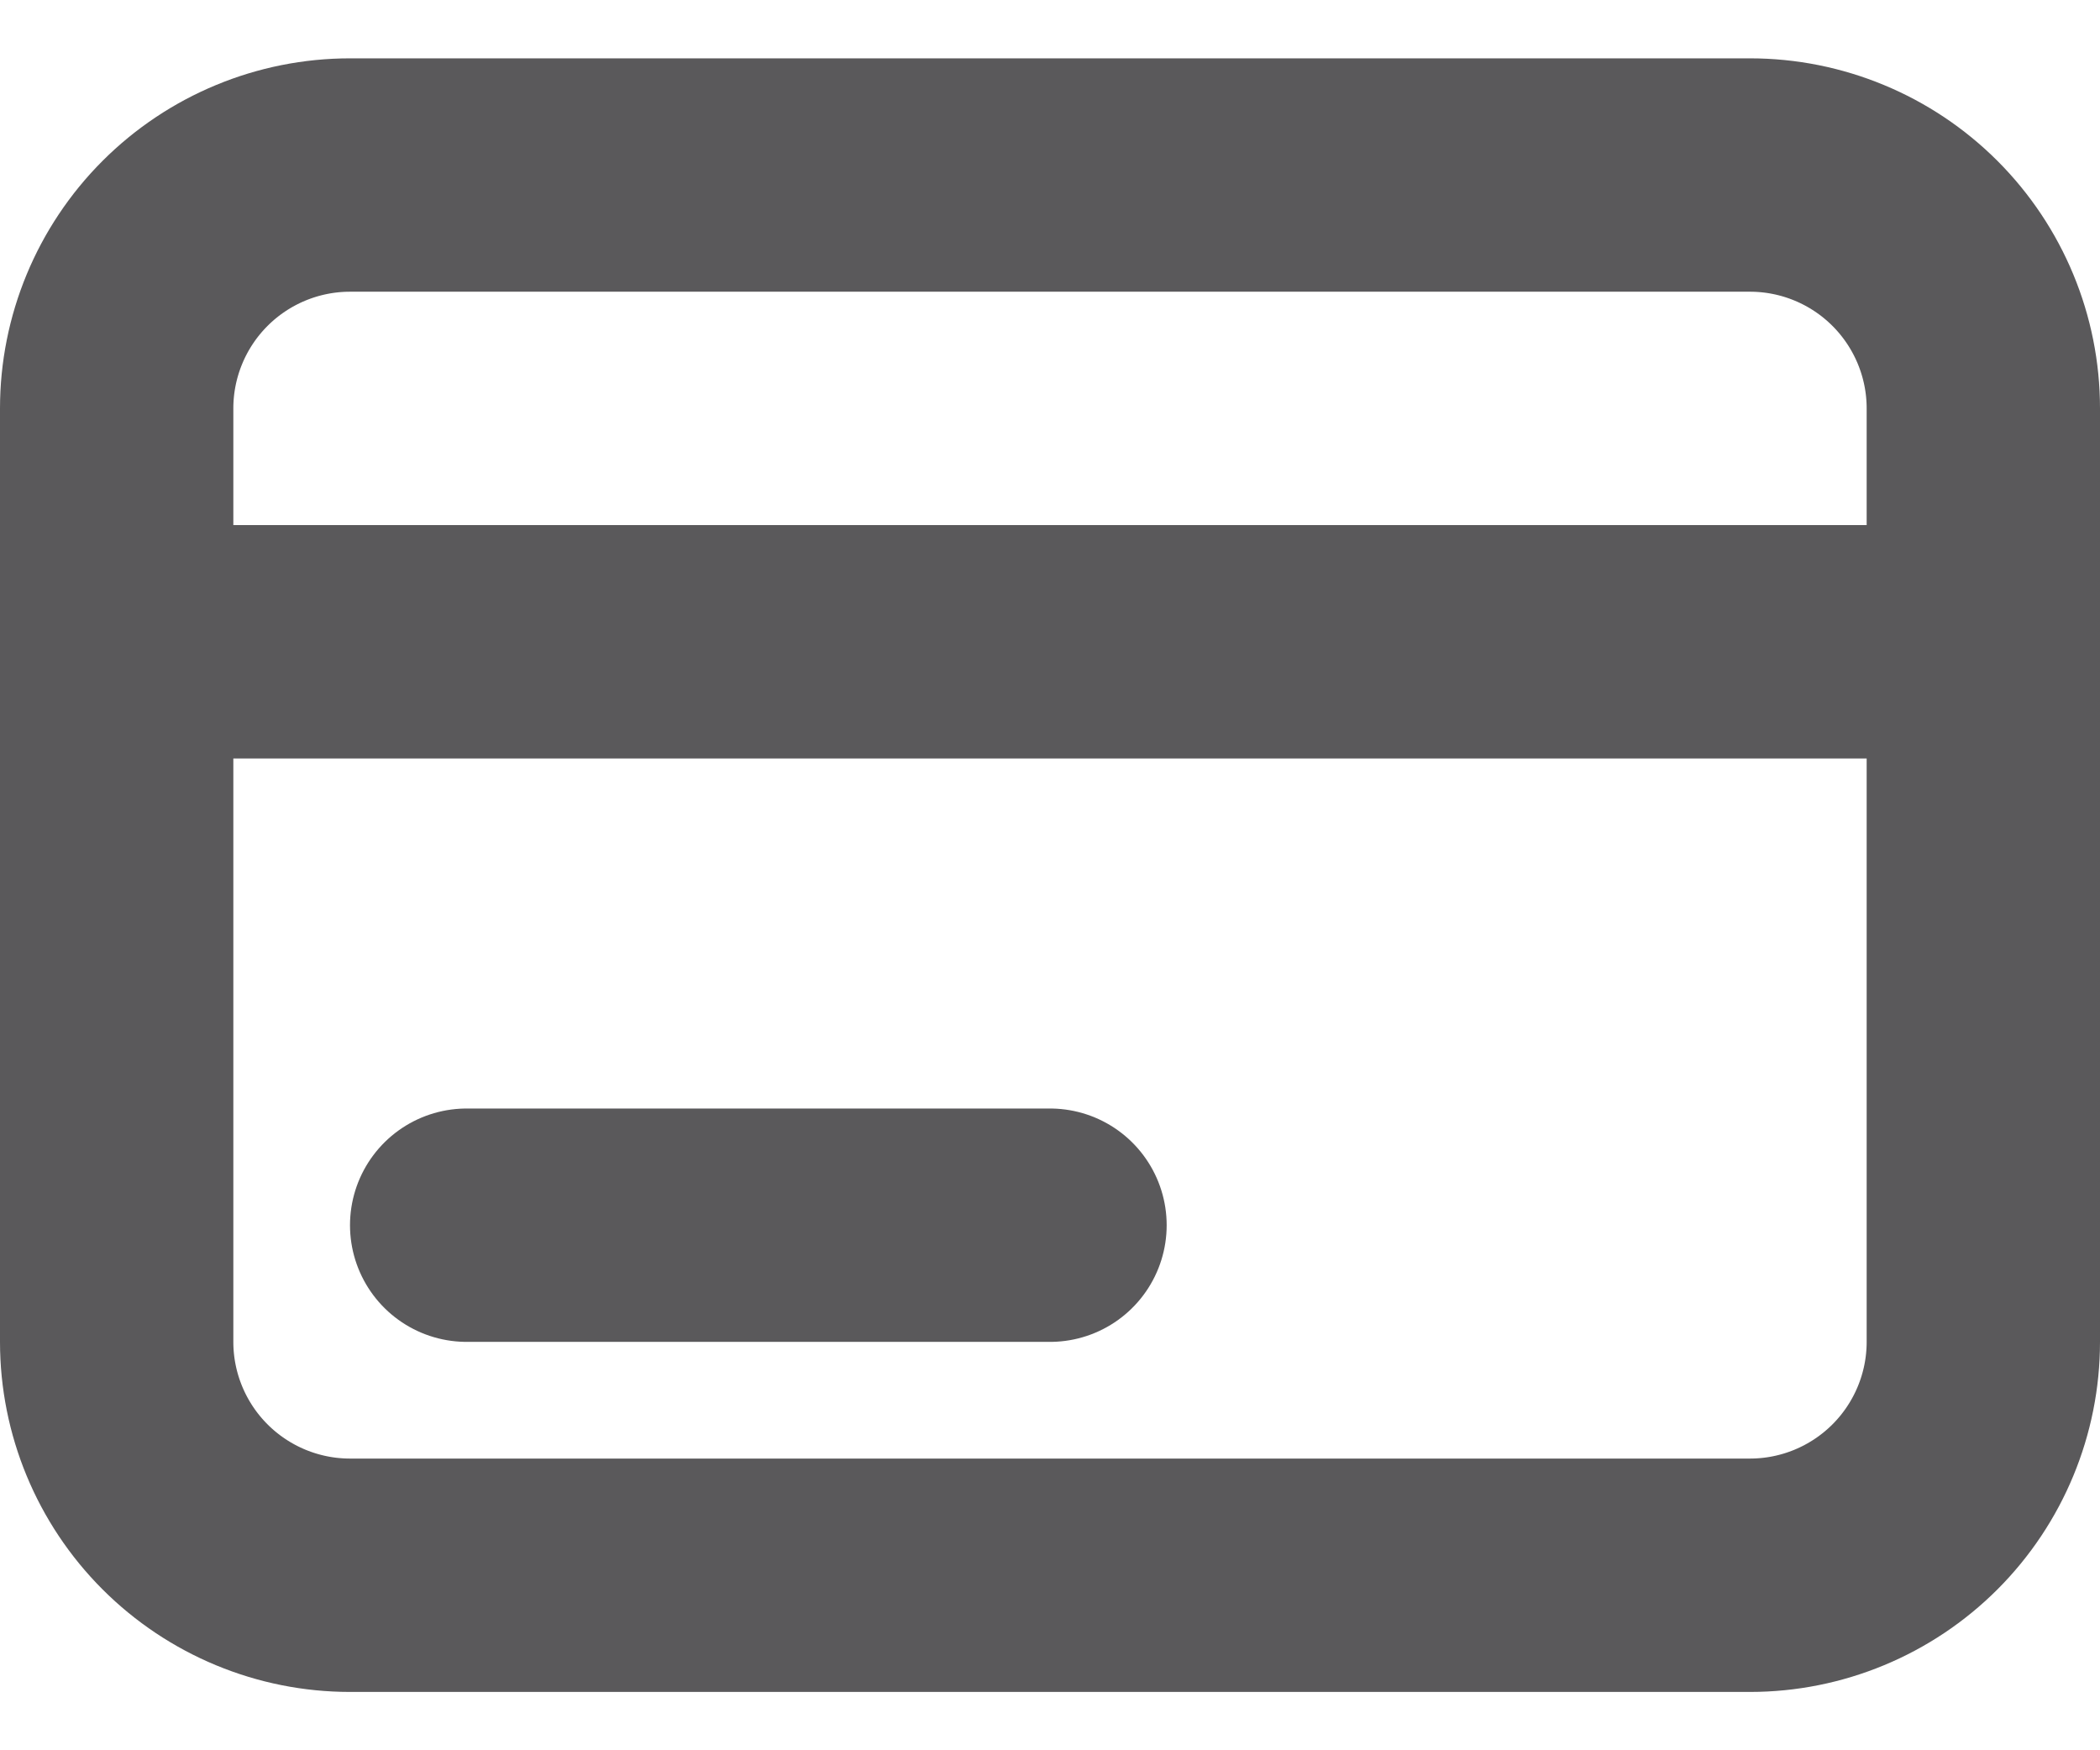 <svg width="18" height="15" viewBox="0 0 18 15" fill="none" xmlns="http://www.w3.org/2000/svg">
<path d="M1 5.5V3.5C1 2.97 1.211 2.461 1.586 2.086C1.961 1.711 2.47 1.5 3 1.5H15C15.53 1.5 16.039 1.711 16.414 2.086C16.789 2.461 17 2.97 17 3.5V5.5M1 5.5H17M1 5.5V11.5C1 12.03 1.211 12.539 1.586 12.914C1.961 13.289 2.47 13.5 3 13.5H15C15.53 13.5 16.039 13.289 16.414 12.914C16.789 12.539 17 12.03 17 11.5V5.5M4 10.5H9" stroke="#5A595B" stroke-width="2" stroke-linecap="round" stroke-linejoin="round"/>
</svg>

